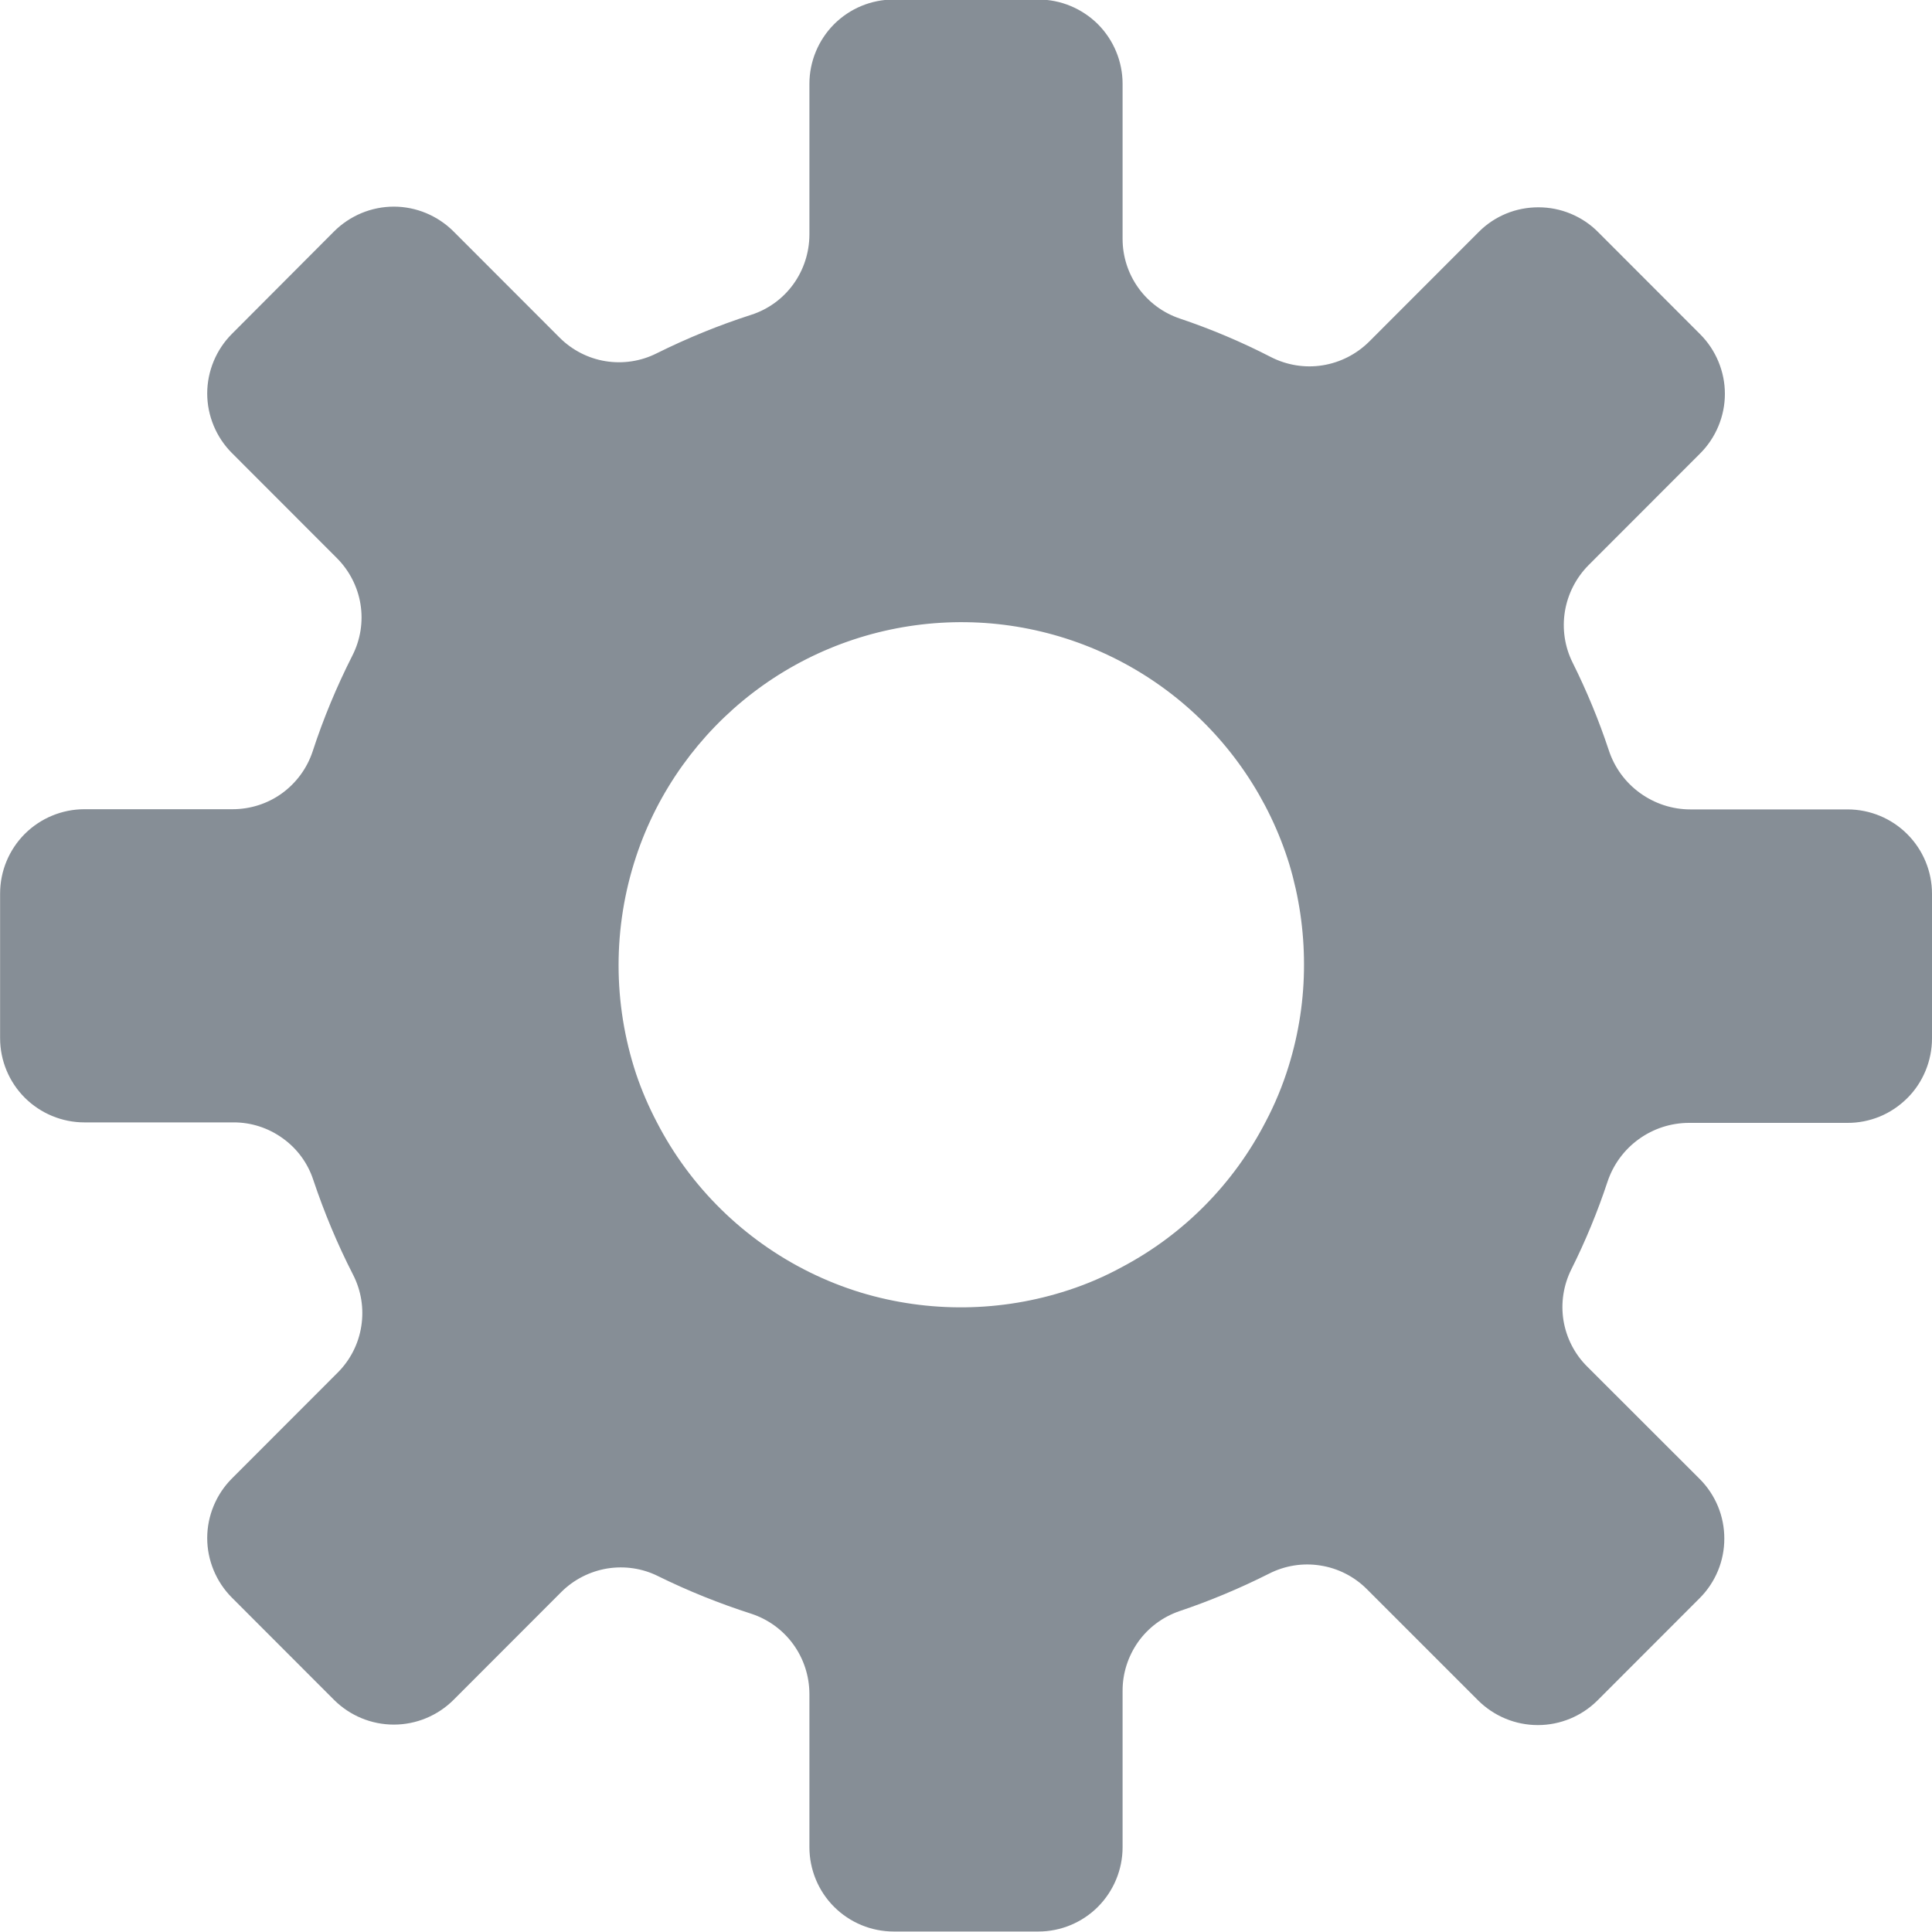 <svg width="20" height="20" viewBox="0 0 20 20" fill="none" xmlns="http://www.w3.org/2000/svg">
<path d="M20 10.749V9.252C20 9.021 19.908 8.799 19.744 8.635C19.58 8.471 19.358 8.379 19.126 8.379H17.499C17.311 8.379 17.129 8.319 16.977 8.209C16.825 8.099 16.712 7.944 16.654 7.766C16.551 7.455 16.426 7.153 16.28 6.86C16.198 6.696 16.17 6.51 16.2 6.328C16.23 6.147 16.316 5.98 16.445 5.85L17.6 4.694C17.681 4.613 17.745 4.517 17.789 4.411C17.833 4.305 17.856 4.192 17.856 4.077C17.856 3.962 17.833 3.849 17.789 3.743C17.745 3.637 17.681 3.541 17.6 3.46L16.543 2.402C16.462 2.32 16.365 2.256 16.259 2.212C16.153 2.168 16.04 2.146 15.925 2.146C15.81 2.146 15.696 2.168 15.59 2.212C15.484 2.256 15.388 2.32 15.307 2.402L14.174 3.536C14.042 3.667 13.873 3.753 13.69 3.782C13.507 3.811 13.319 3.78 13.154 3.695C12.851 3.539 12.536 3.406 12.212 3.297C12.04 3.239 11.89 3.128 11.784 2.98C11.678 2.832 11.621 2.655 11.621 2.473V0.868C11.621 0.637 11.529 0.415 11.366 0.251C11.202 0.088 10.98 -0.005 10.749 -0.005H9.252C9.02 -0.005 8.798 0.087 8.634 0.251C8.471 0.415 8.379 0.637 8.379 0.868V2.43C8.378 2.614 8.32 2.794 8.212 2.943C8.104 3.092 7.951 3.203 7.776 3.259C7.44 3.367 7.113 3.501 6.797 3.658C6.634 3.74 6.449 3.768 6.269 3.739C6.089 3.71 5.922 3.624 5.793 3.495L4.694 2.395C4.613 2.314 4.516 2.25 4.411 2.206C4.305 2.162 4.191 2.139 4.077 2.139C3.962 2.139 3.848 2.162 3.742 2.206C3.637 2.25 3.54 2.314 3.459 2.395L2.401 3.456C2.32 3.537 2.256 3.633 2.212 3.739C2.168 3.845 2.145 3.959 2.145 4.073C2.145 4.188 2.168 4.301 2.212 4.407C2.256 4.513 2.32 4.609 2.401 4.69L3.487 5.777C3.617 5.907 3.703 6.075 3.732 6.256C3.761 6.438 3.731 6.624 3.647 6.788C3.485 7.108 3.347 7.439 3.236 7.78C3.178 7.954 3.067 8.105 2.918 8.213C2.77 8.32 2.591 8.377 2.407 8.377H0.874C0.643 8.377 0.421 8.469 0.257 8.632C0.093 8.796 0.001 9.018 0.001 9.25V10.747C0.001 10.978 0.093 11.2 0.257 11.364C0.421 11.527 0.643 11.619 0.874 11.619H2.417C2.599 11.618 2.778 11.676 2.926 11.783C3.075 11.889 3.186 12.04 3.243 12.214C3.356 12.551 3.493 12.88 3.655 13.196C3.739 13.36 3.769 13.546 3.74 13.729C3.712 13.911 3.626 14.079 3.496 14.209L2.401 15.305C2.32 15.386 2.256 15.482 2.212 15.588C2.168 15.694 2.145 15.807 2.145 15.922C2.145 16.037 2.168 16.15 2.212 16.256C2.256 16.362 2.32 16.458 2.401 16.539L3.459 17.598C3.623 17.761 3.845 17.853 4.077 17.853C4.308 17.853 4.53 17.761 4.694 17.598L5.81 16.481C5.939 16.352 6.106 16.267 6.286 16.237C6.466 16.208 6.651 16.235 6.814 16.317C7.125 16.47 7.446 16.599 7.776 16.705C7.951 16.762 8.104 16.873 8.212 17.022C8.32 17.171 8.378 17.35 8.379 17.534V19.122C8.379 19.353 8.471 19.576 8.634 19.739C8.798 19.903 9.02 19.995 9.252 19.995H10.749C10.98 19.995 11.202 19.903 11.366 19.739C11.529 19.575 11.621 19.353 11.621 19.122V17.505C11.62 17.323 11.677 17.146 11.782 16.997C11.887 16.849 12.037 16.738 12.208 16.679C12.526 16.572 12.836 16.442 13.136 16.291C13.3 16.207 13.486 16.177 13.668 16.206C13.85 16.234 14.019 16.32 14.149 16.45L15.302 17.603C15.466 17.766 15.688 17.858 15.92 17.858C16.151 17.858 16.373 17.766 16.537 17.603L17.595 16.544C17.676 16.463 17.74 16.367 17.784 16.261C17.828 16.155 17.85 16.042 17.85 15.927C17.85 15.813 17.828 15.699 17.784 15.593C17.74 15.487 17.676 15.391 17.595 15.31L16.43 14.146C16.3 14.017 16.215 13.85 16.185 13.669C16.156 13.488 16.185 13.303 16.267 13.139C16.413 12.847 16.538 12.544 16.641 12.233C16.7 12.056 16.813 11.902 16.964 11.793C17.116 11.683 17.298 11.624 17.485 11.624H19.122C19.238 11.625 19.352 11.602 19.458 11.559C19.565 11.515 19.661 11.45 19.743 11.369C19.825 11.288 19.889 11.191 19.933 11.085C19.977 10.979 20 10.864 20 10.749ZM11.621 13.113C11.442 13.211 11.255 13.292 11.062 13.355C10.365 13.584 9.615 13.593 8.913 13.381C8.729 13.325 8.551 13.254 8.379 13.169C7.7 12.833 7.146 12.289 6.799 11.616C6.715 11.456 6.643 11.289 6.585 11.117C6.343 10.386 6.343 9.597 6.585 8.867C6.641 8.697 6.71 8.533 6.791 8.374C7.113 7.745 7.615 7.226 8.233 6.884C8.852 6.542 9.558 6.393 10.262 6.454C10.966 6.516 11.635 6.786 12.185 7.23C12.734 7.674 13.139 8.272 13.347 8.947C13.448 9.283 13.499 9.632 13.499 9.982C13.5 10.34 13.446 10.695 13.34 11.037C13.278 11.237 13.198 11.431 13.1 11.616C12.77 12.254 12.255 12.776 11.621 13.113Z" fill="#868E96"/>
</svg>
